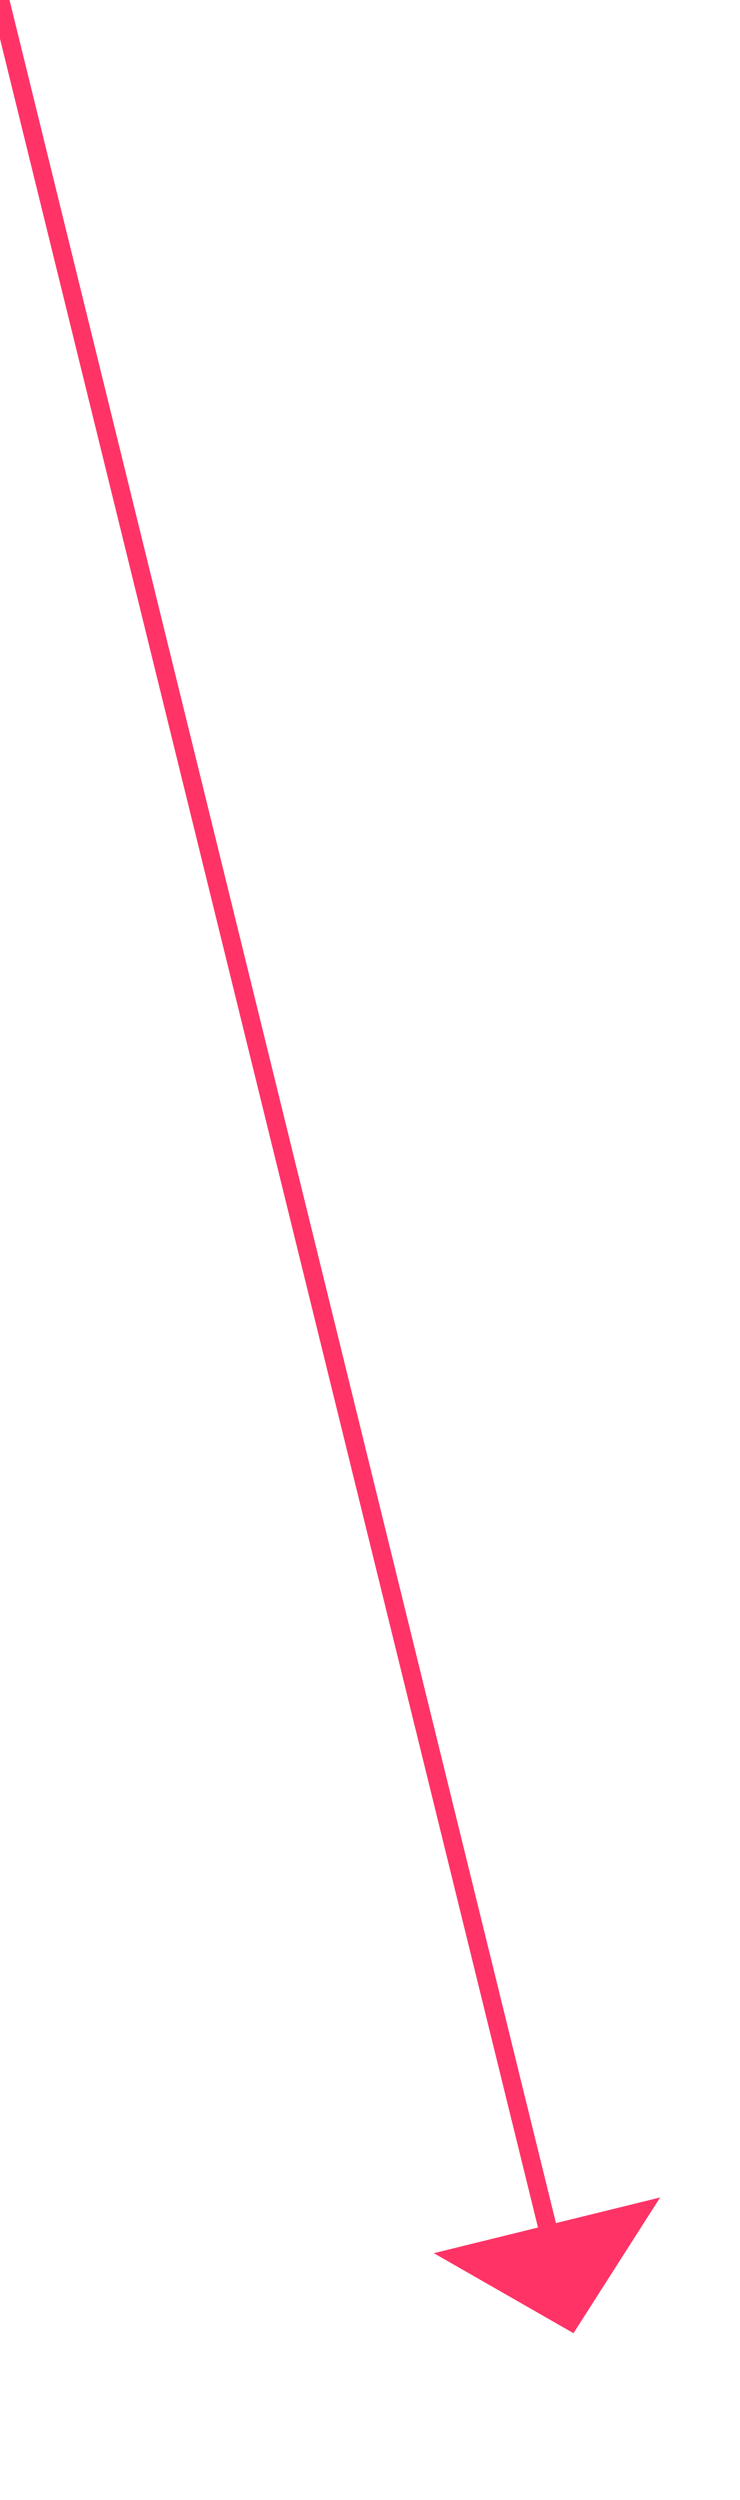 ﻿<?xml version="1.0" encoding="utf-8"?>
<svg version="1.1" xmlns:xlink="http://www.w3.org/1999/xlink" width="40px" height="135px" xmlns="http://www.w3.org/2000/svg">
  <g transform="matrix(1 0 0 1 -911 -2441 )">
    <path d="M 0 0  L 29.805 121.145  " stroke-width="1" stroke="#ff3366" fill="none" transform="matrix(1 0 0 1 911 2441 )" />
    <path d="M 23.449 121.679  L 31 126  L 35.684 118.669  L 23.449 121.679  Z " fill-rule="nonzero" fill="#ff3366" stroke="none" transform="matrix(1 0 0 1 911 2441 )" />
  </g>
</svg>